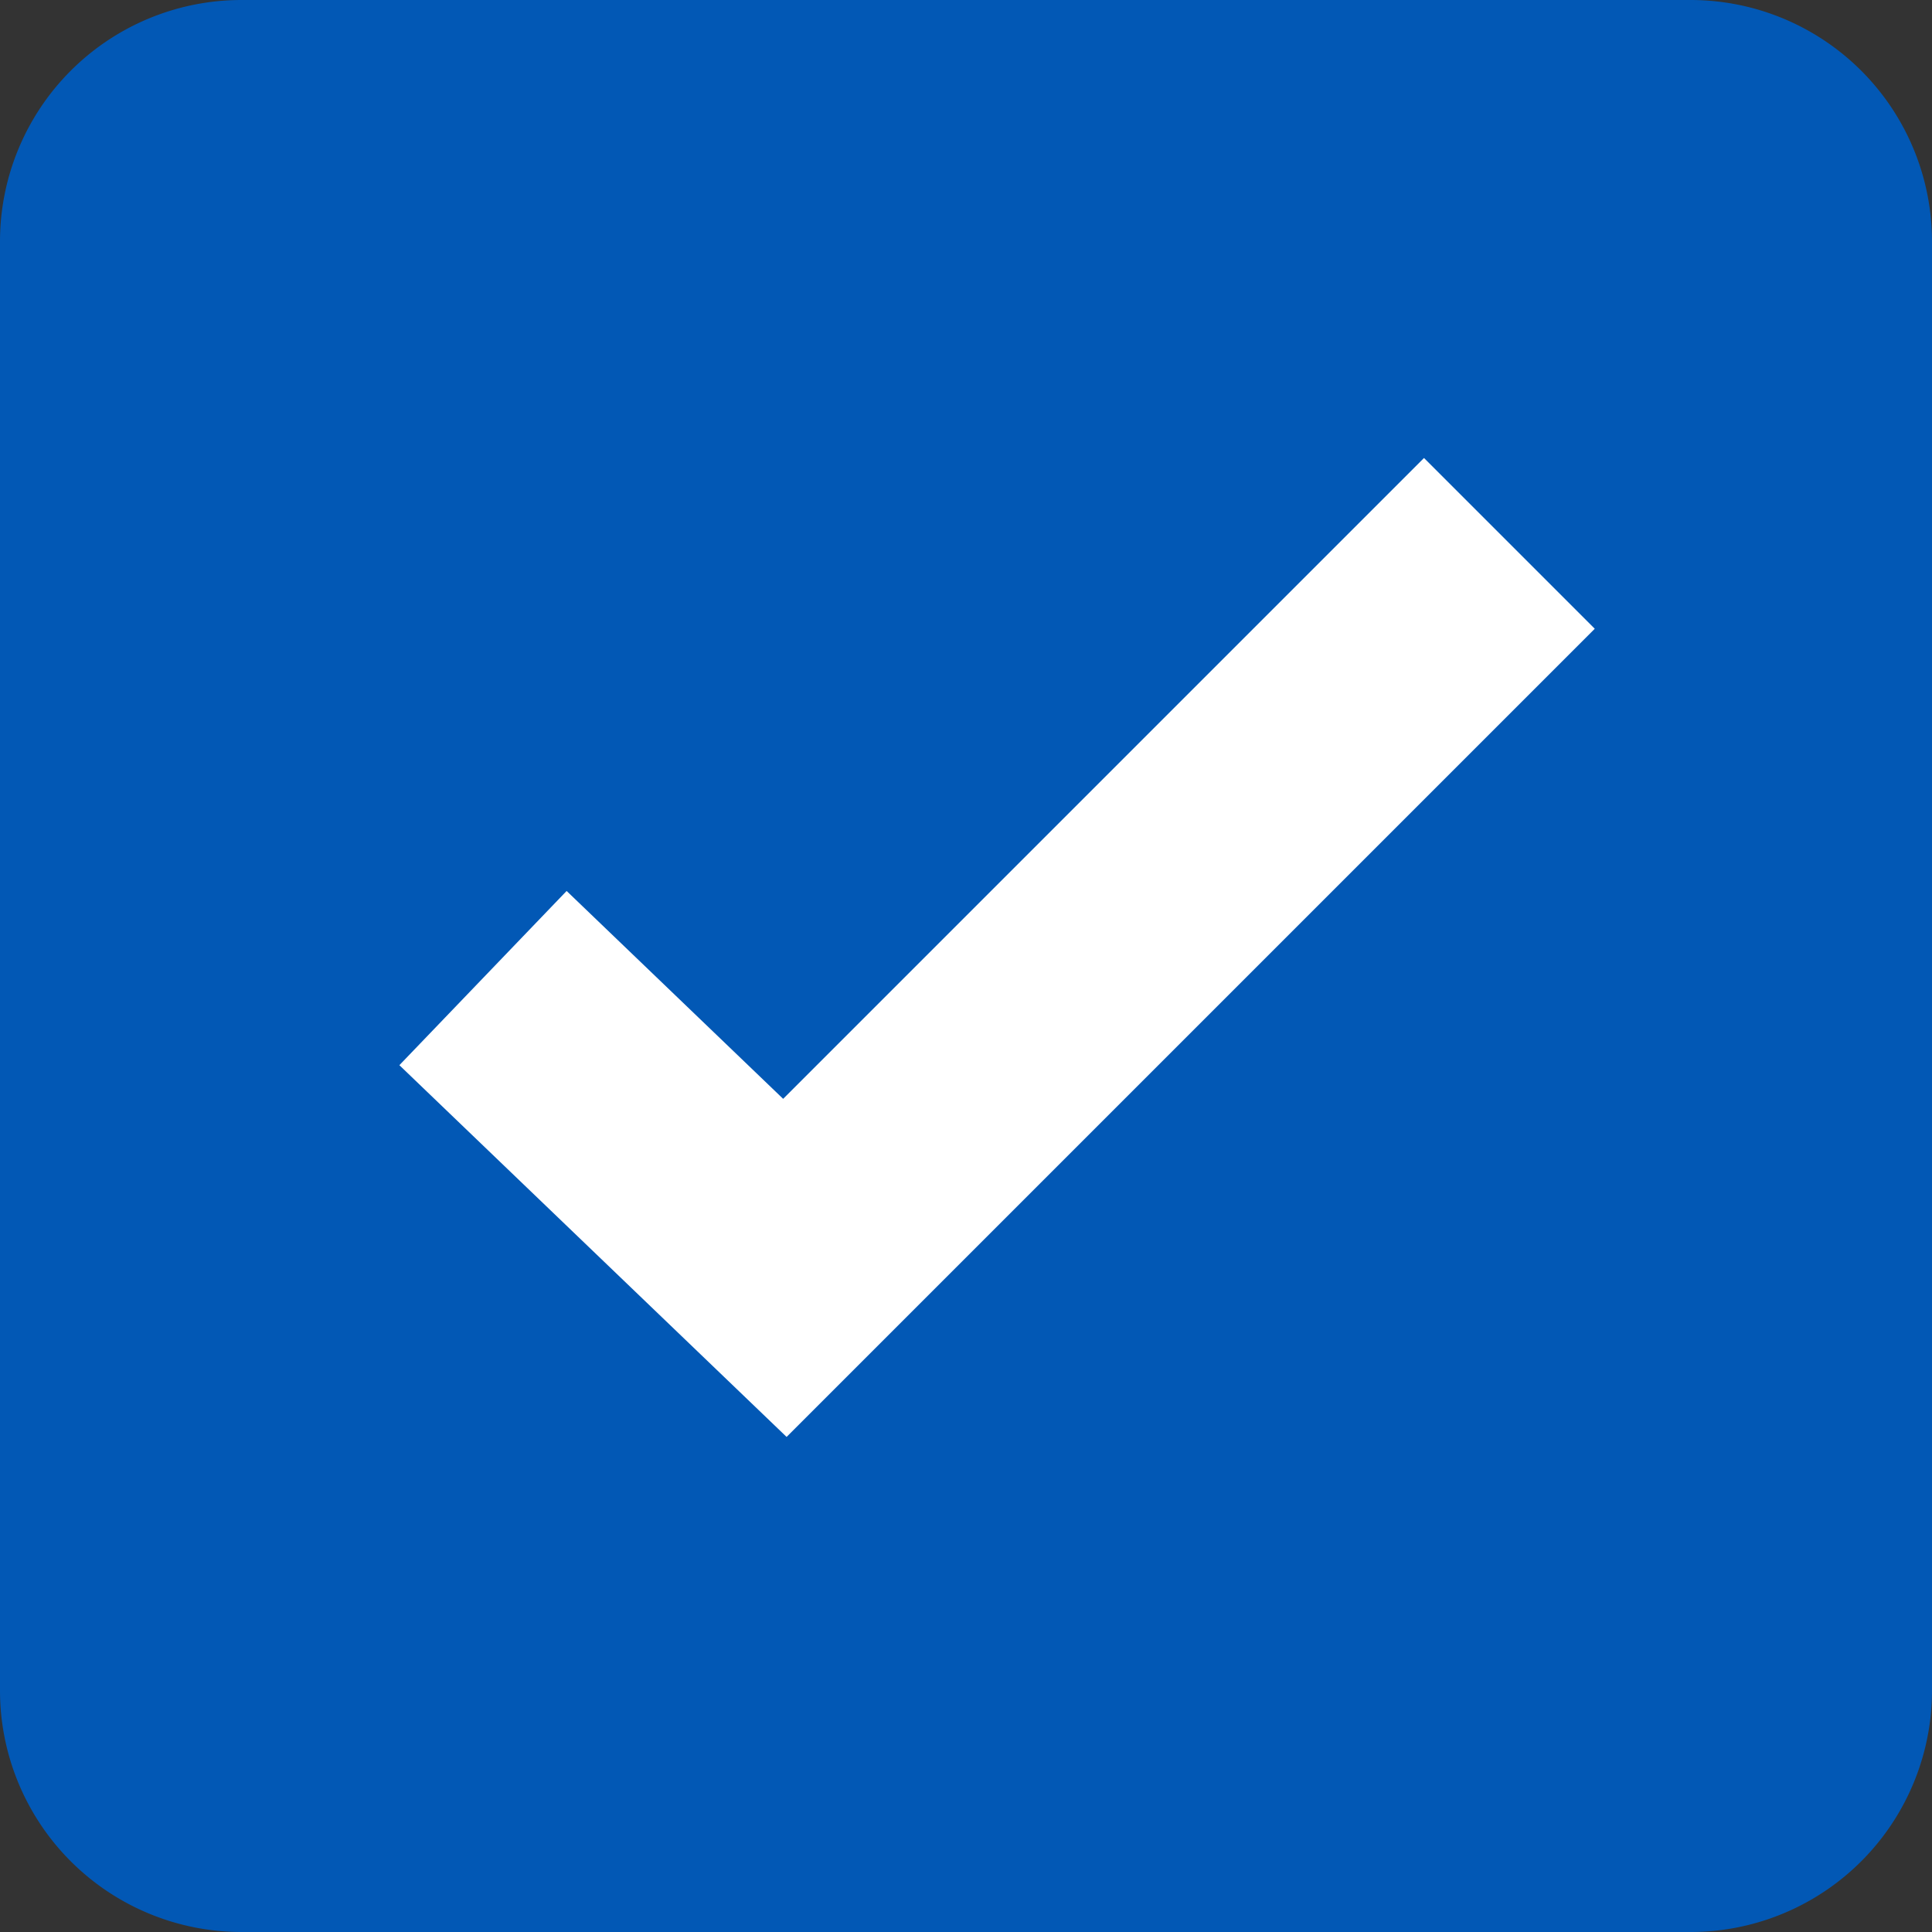 <svg xmlns="http://www.w3.org/2000/svg" width="16" height="16" viewBox="0 0 16 16"><rect x="0" y="0" width="16" height="16" fill="#333333" stroke="none"/><defs><style>.a{fill:#0258b5;}.b{fill:none;stroke:#fff;stroke-miterlimit:10;stroke-width:2px;}</style></defs><path class="a" d="M16,14a2,2,0,0,1-2,2H2a2,2,0,0,1-2-2V2A2,2,0,0,1,2,0H14a2,2,0,0,1,2,2Z"/><path class="b" d="M12.5,4.5l-6,6L4,8.1"/></svg>